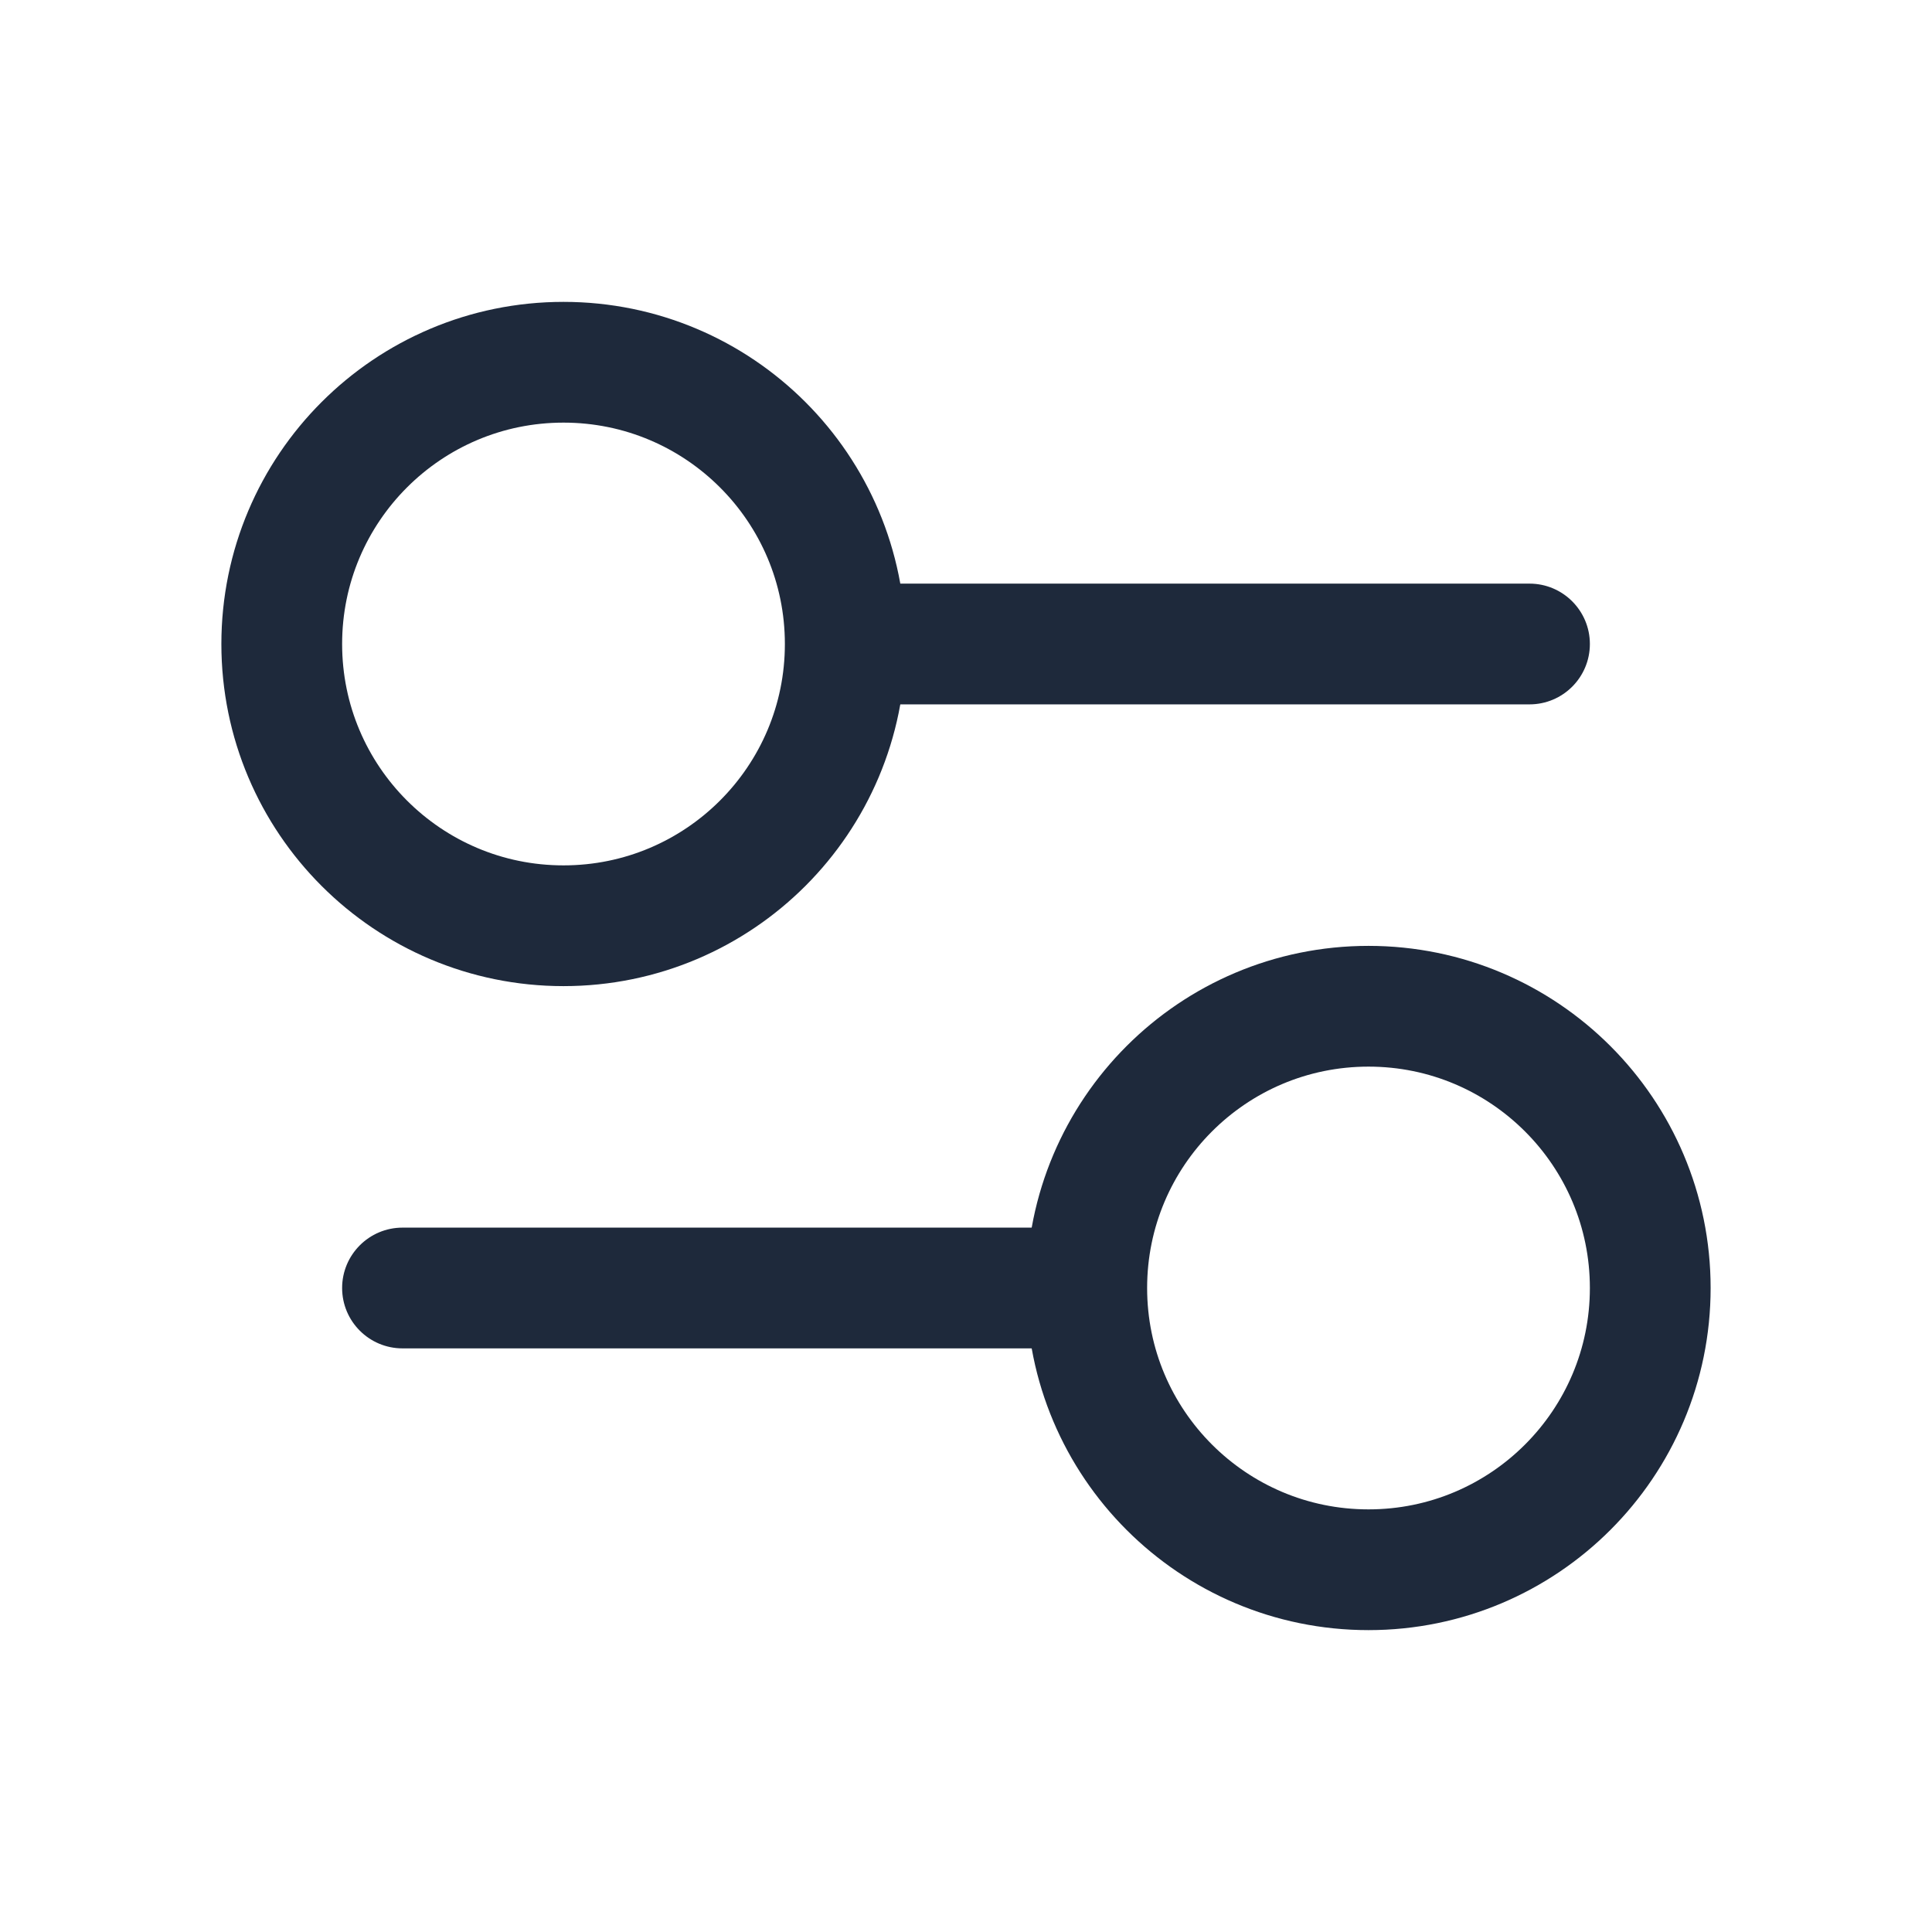 <svg width="24" height="24" viewBox="0 0 24 24" fill="none" xmlns="http://www.w3.org/2000/svg">
<path d="M19 8.75C19.414 8.75 19.75 8.414 19.75 8C19.75 7.586 19.414 7.25 19 7.25V8.75ZM11 7.25C10.586 7.25 10.25 7.586 10.25 8C10.25 8.414 10.586 8.75 11 8.75V7.25ZM19 7.25H11V8.75H19V7.25Z" fill="#1E293B"/>
<path d="M13 16.75C13.414 16.75 13.75 16.414 13.75 16C13.75 15.586 13.414 15.25 13 15.25V16.75ZM5 15.25C4.586 15.25 4.25 15.586 4.25 16C4.25 16.414 4.586 16.75 5 16.75V15.25ZM13 15.25H5V16.75H13V15.25Z" fill="#1E293B"/>
<circle cx="7" cy="8" r="3.5" stroke="#1E293B" stroke-width="1.5"/>
<circle cx="17" cy="16" r="3.5" stroke="#1E293B" stroke-width="1.5"/>
</svg>
